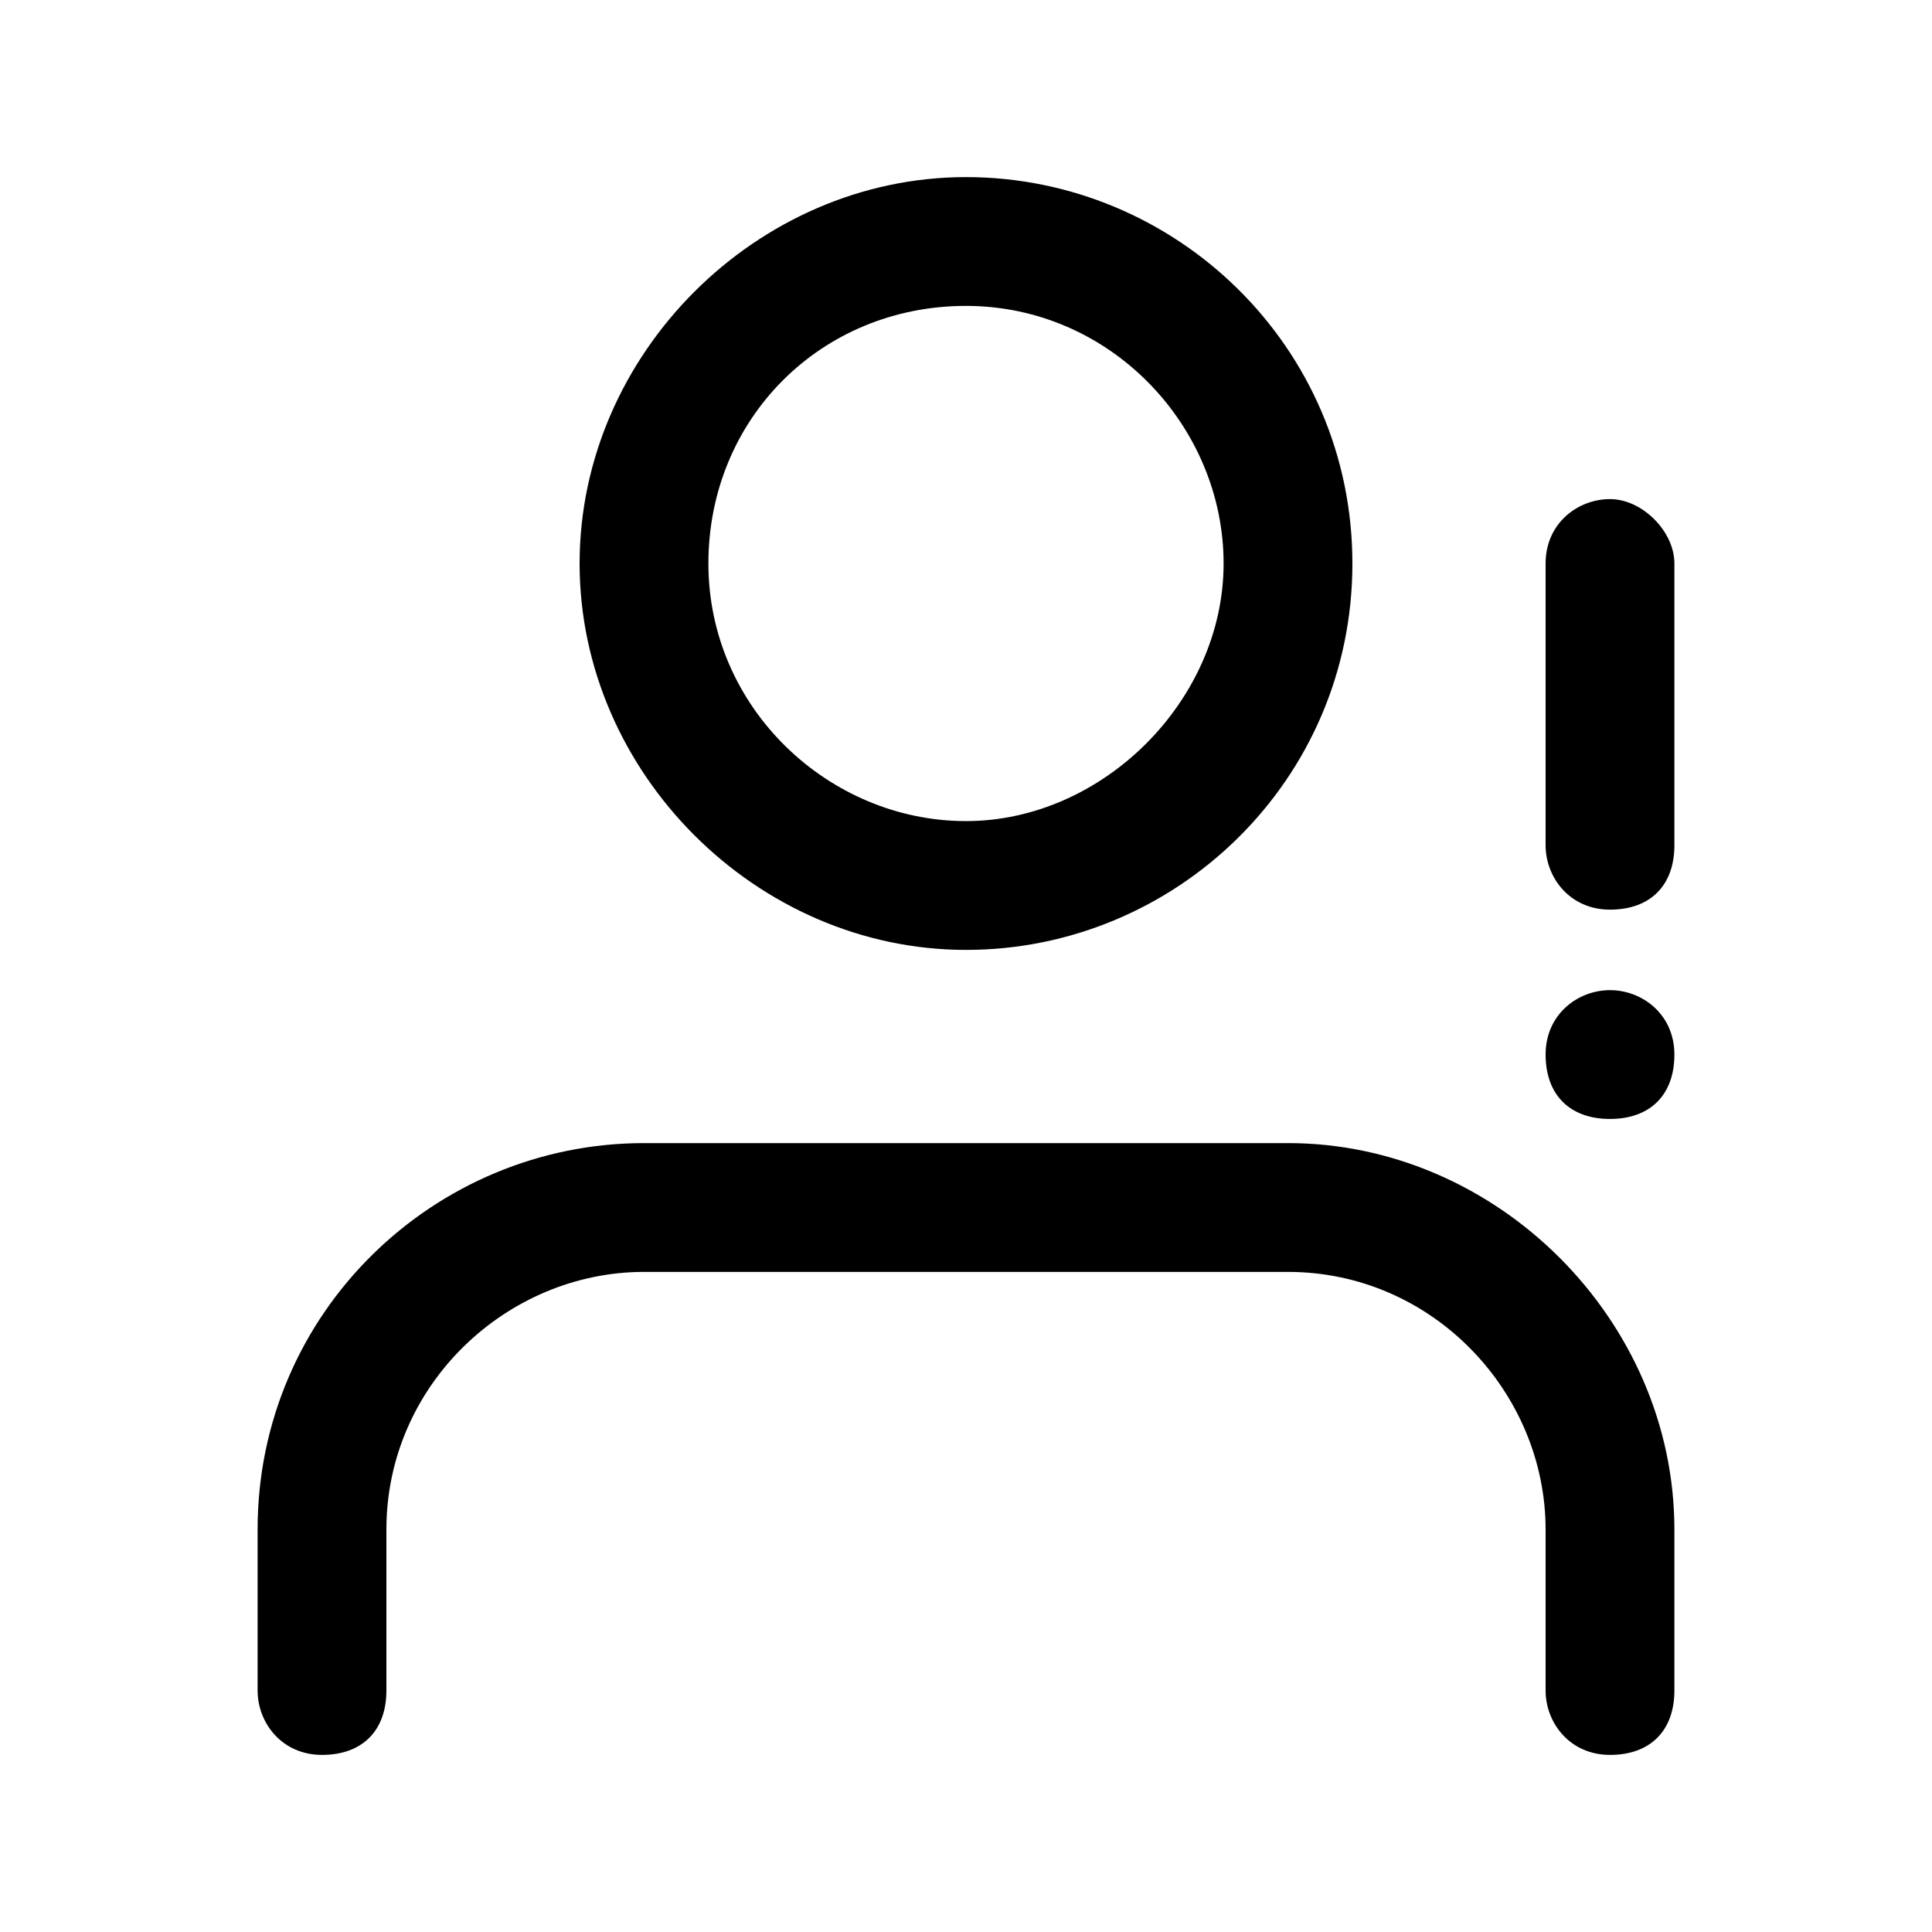 <?xml version="1.0" encoding="utf-8"?>
<!-- Generator: Adobe Illustrator 27.5.0, SVG Export Plug-In . SVG Version: 6.00 Build 0)  -->
<svg version="1.1" id="Capa_1" xmlns="http://www.w3.org/2000/svg" xmlns:xlink="http://www.w3.org/1999/xlink" x="0px" y="0px"
	 viewBox="0 0 24 24" style="enable-background:new 0 0 24 24;" xml:space="preserve">
<style type="text/css">
	.st0{fill:none;}
</style>
<g>
	<path  d="M12,11.8c2.6,0,4.8-2.1,4.8-4.8S14.6,2.2,12,2.2S7.2,4.4,7.2,7S9.4,11.8,12,11.8z M12,3.8
		c1.8,0,3.2,1.5,3.2,3.2s-1.5,3.2-3.2,3.2S8.8,8.8,8.8,7S10.2,3.8,12,3.8z"/>
	<path  d="M20,6.2c-0.4,0-0.8,0.3-0.8,0.8v3.5c0,0.4,0.3,0.8,0.8,0.8s0.8-0.3,0.8-0.8V7C20.8,6.6,20.4,6.2,20,6.2z"/>
	<path  d="M16,14.2H8c-2.6,0-4.8,2.1-4.8,4.8v2c0,0.4,0.3,0.8,0.8,0.8s0.8-0.3,0.8-0.8v-2c0-1.8,1.5-3.2,3.2-3.2h8
		c1.8,0,3.2,1.5,3.2,3.2v2c0,0.4,0.3,0.8,0.8,0.8s0.8-0.3,0.8-0.8v-2C20.8,16.4,18.6,14.2,16,14.2z"/>
	<path  d="M20,12.3c-0.4,0-0.8,0.3-0.8,0.8s0.3,0.8,0.8,0.8s0.8-0.3,0.8-0.8v0C20.8,12.6,20.4,12.3,20,12.3z"/>
</g>
</svg>
